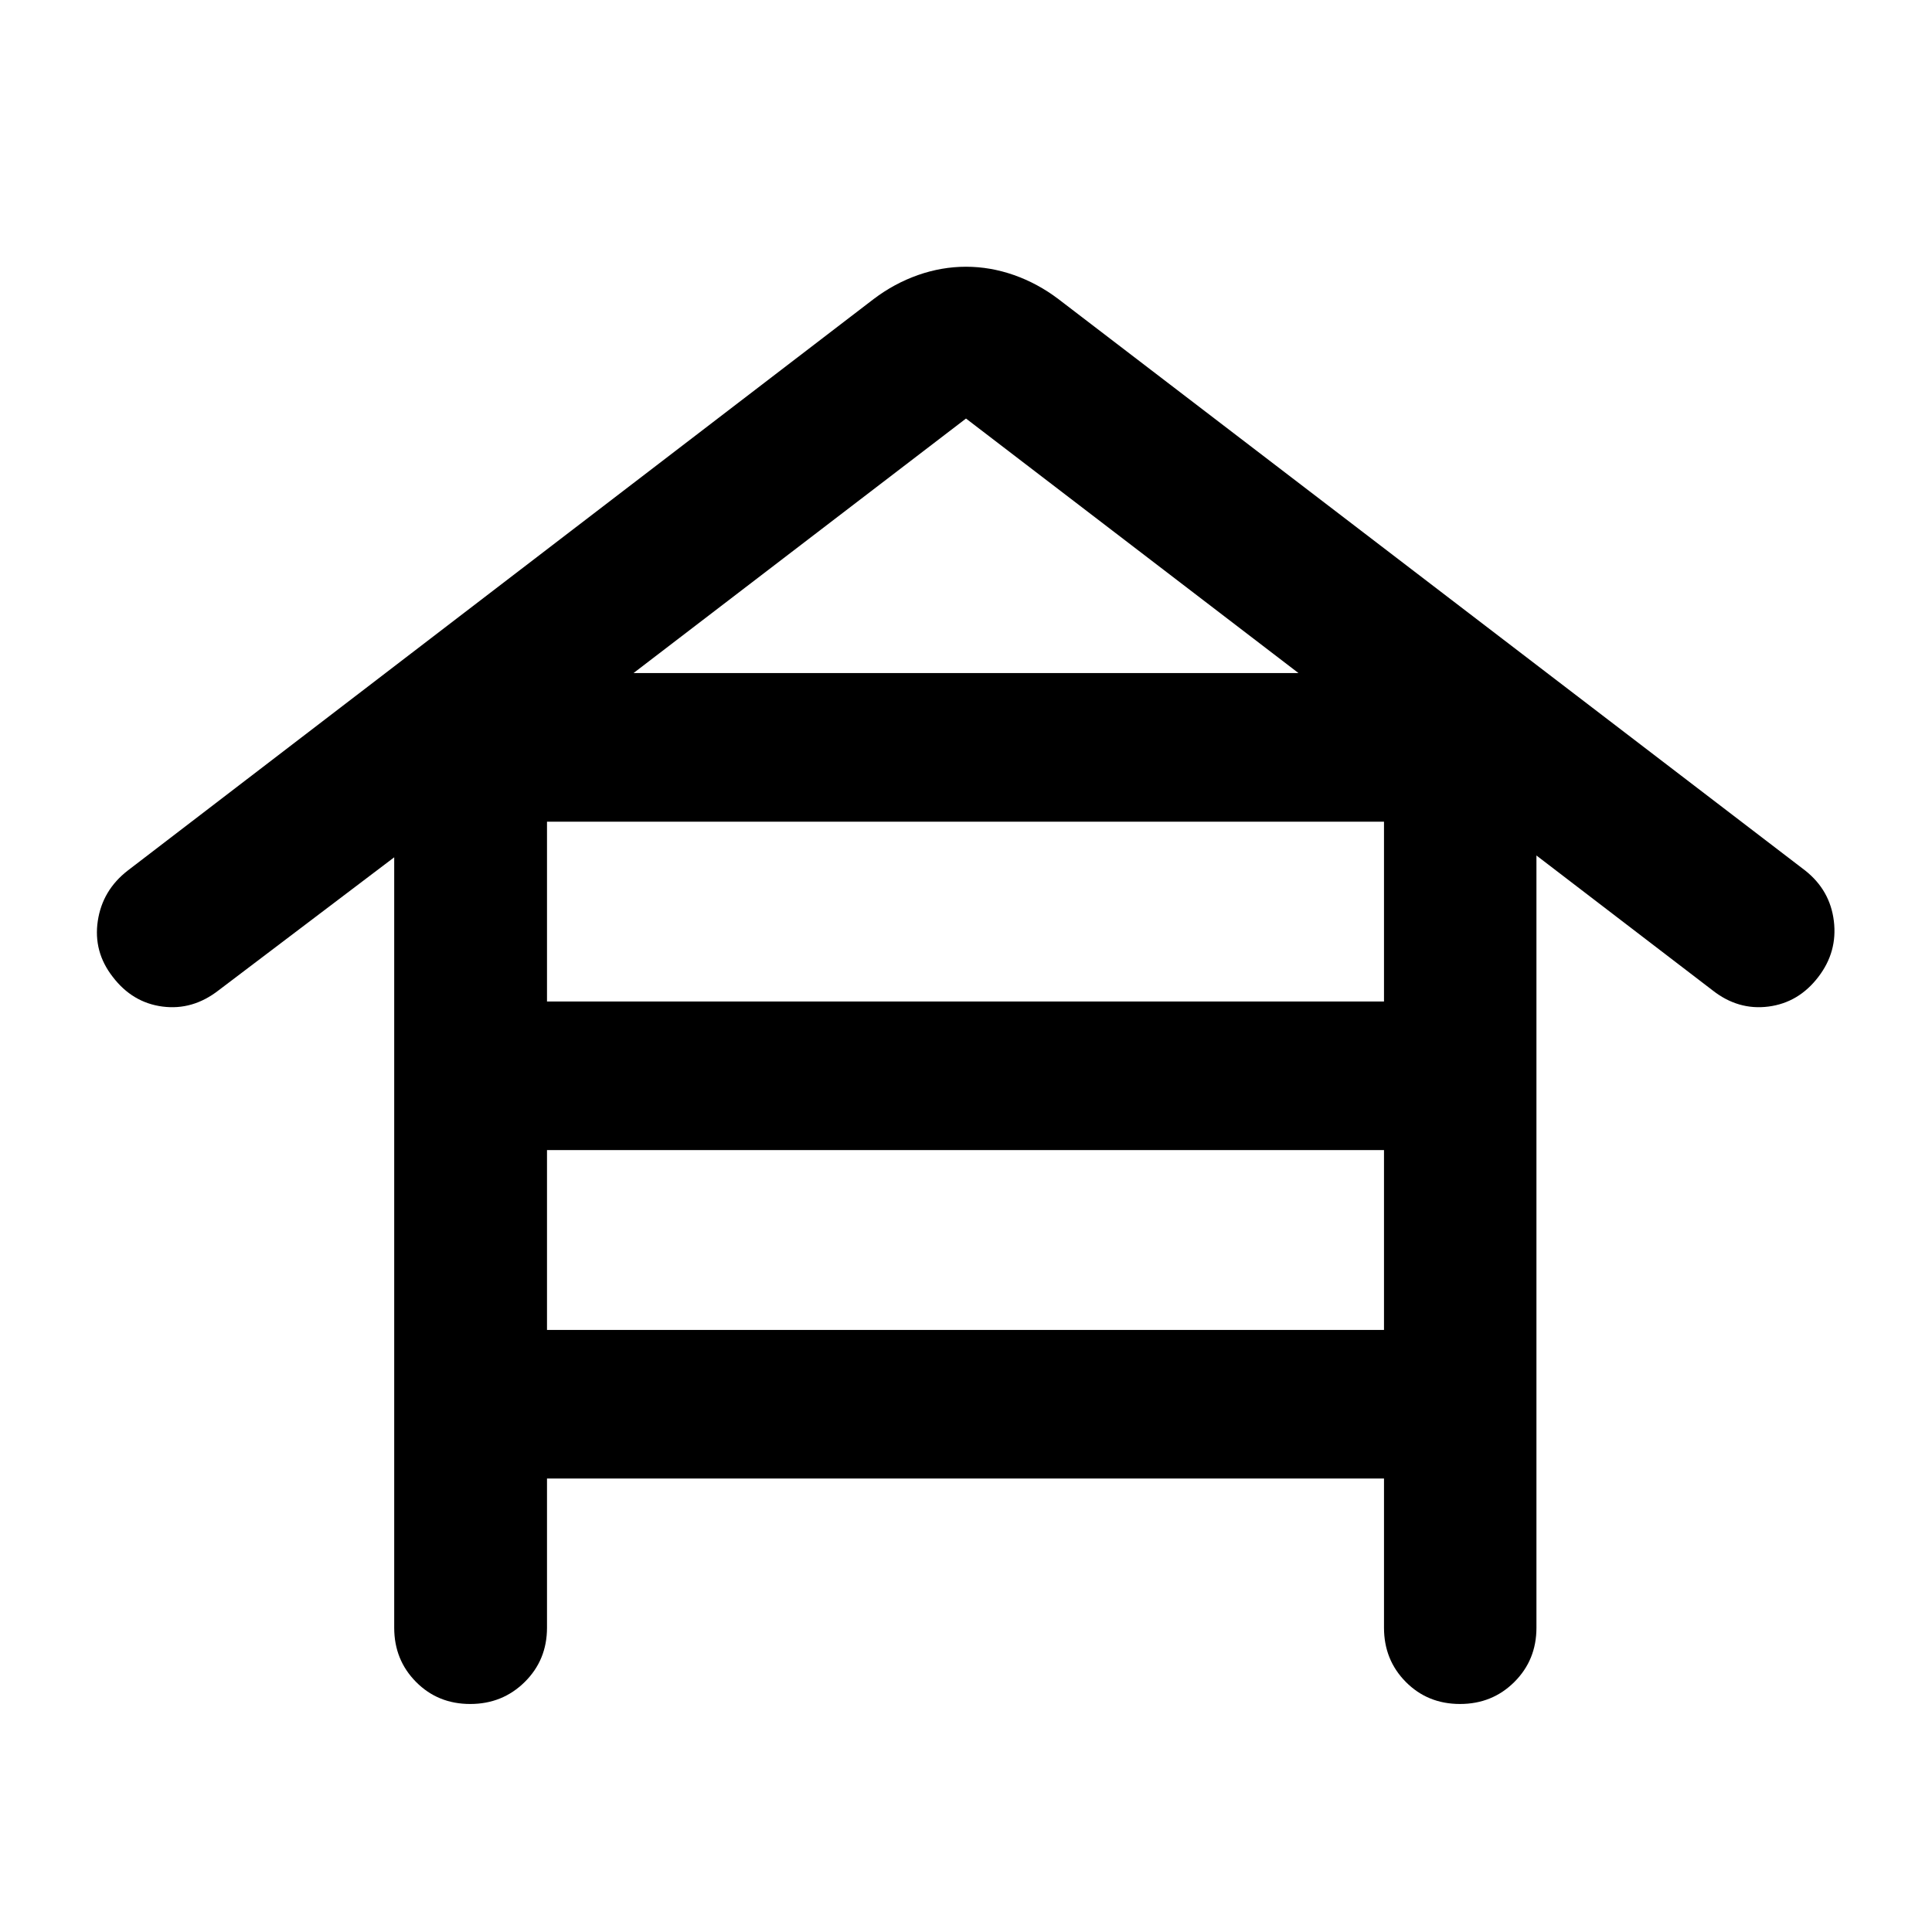 <svg xmlns="http://www.w3.org/2000/svg" viewBox="0 -960 960 960" width="32" height="32"><path d="M271.8-225.33v74.15q0 16-11.05 26.94-11.06 10.94-27.11 10.94-16.05 0-26.9-10.94-10.86-10.94-10.86-26.94v-382.83l-87.25 66.09q-12.88 10.02-27.85 8.08-14.98-1.94-24.77-14.78-9.7-12.45-7.42-27.74 2.28-15.28 14.89-25.07l370.61-283.96q10.27-7.78 22.05-11.93 11.79-4.14 23.86-4.14t23.86 4.14q11.78 4.15 22.05 11.93L897-527.43q12.36 9.79 14.23 25.07 1.87 15.29-7.67 27.74-9.78 12.84-24.84 14.78-15.06 1.94-27.78-8.08l-87.49-66.99v383.73q0 16-10.97 26.94-10.97 10.94-27.02 10.94-16.05 0-26.91-10.94-10.85-10.94-10.85-26.94v-74.15H271.8Zm0-237.03h415.9v-89.35H271.8v89.35Zm0 163.19h415.9v-89.35H271.8v89.35Zm42.98-326.38h330.44L480-752.03 314.78-625.55Z"/></svg>